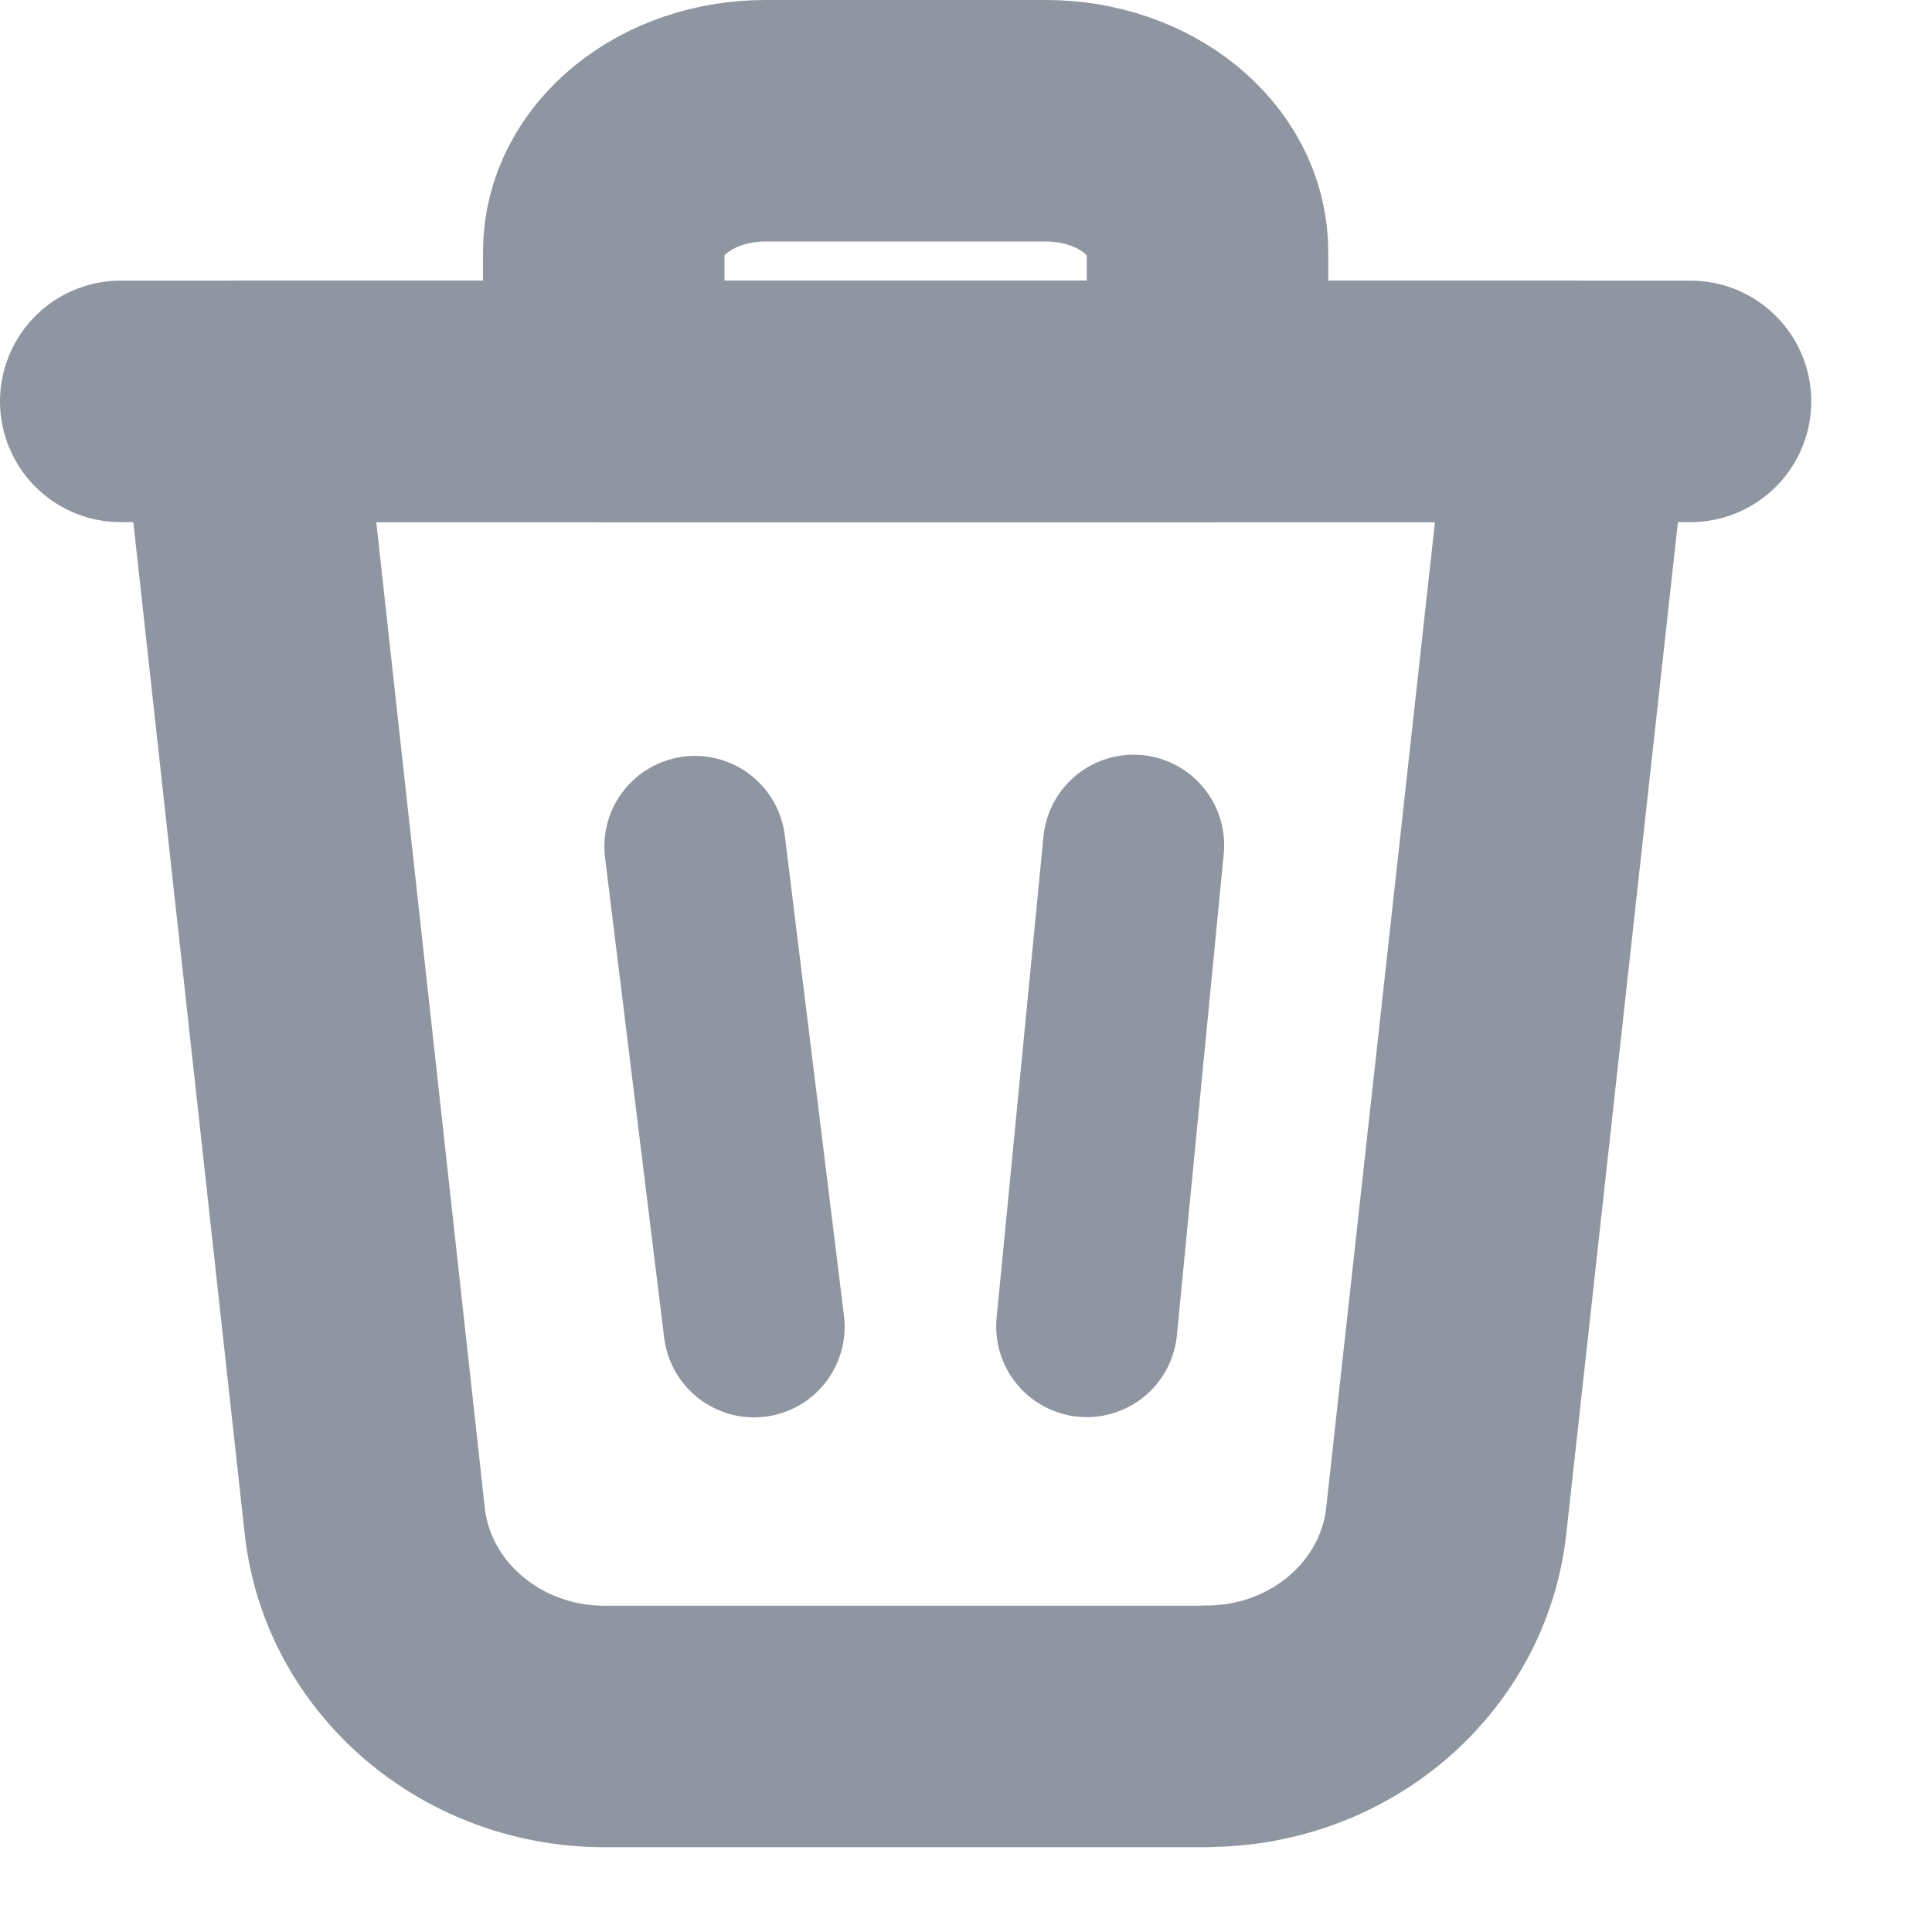 <svg width="16" height="16" viewBox="0 0 16 16" fill="none" xmlns="http://www.w3.org/2000/svg">
<path d="M9.991 14.298H5.007C3.986 14.298 3.129 13.564 3.021 12.598L2 3.324H13L11.977 12.596C11.869 13.564 11.014 14.296 9.991 14.296V14.298Z" stroke="#8F96A1" stroke-width="2" stroke-miterlimit="10" stroke-linejoin="round"/>
<path d="M1 3.324H14" stroke="#8F96A1" stroke-width="2" stroke-miterlimit="10" stroke-linecap="round" stroke-linejoin="round"/>
<path d="M6.339 1H8.661C9.401 1 10 1.486 10 2.085V3.324H5V2.085C5 1.486 5.599 1 6.339 1Z" stroke="#8F96A1" stroke-width="2" stroke-miterlimit="10" stroke-linejoin="round"/>
<path d="M5.755 7.01L6.245 10.988" stroke="#8F96A1" stroke-width="1.5" stroke-linecap="round"/>
<path d="M9.388 7L9 10.986" stroke="#8F96A1" stroke-width="1.5" stroke-linecap="round"/>
</svg>
